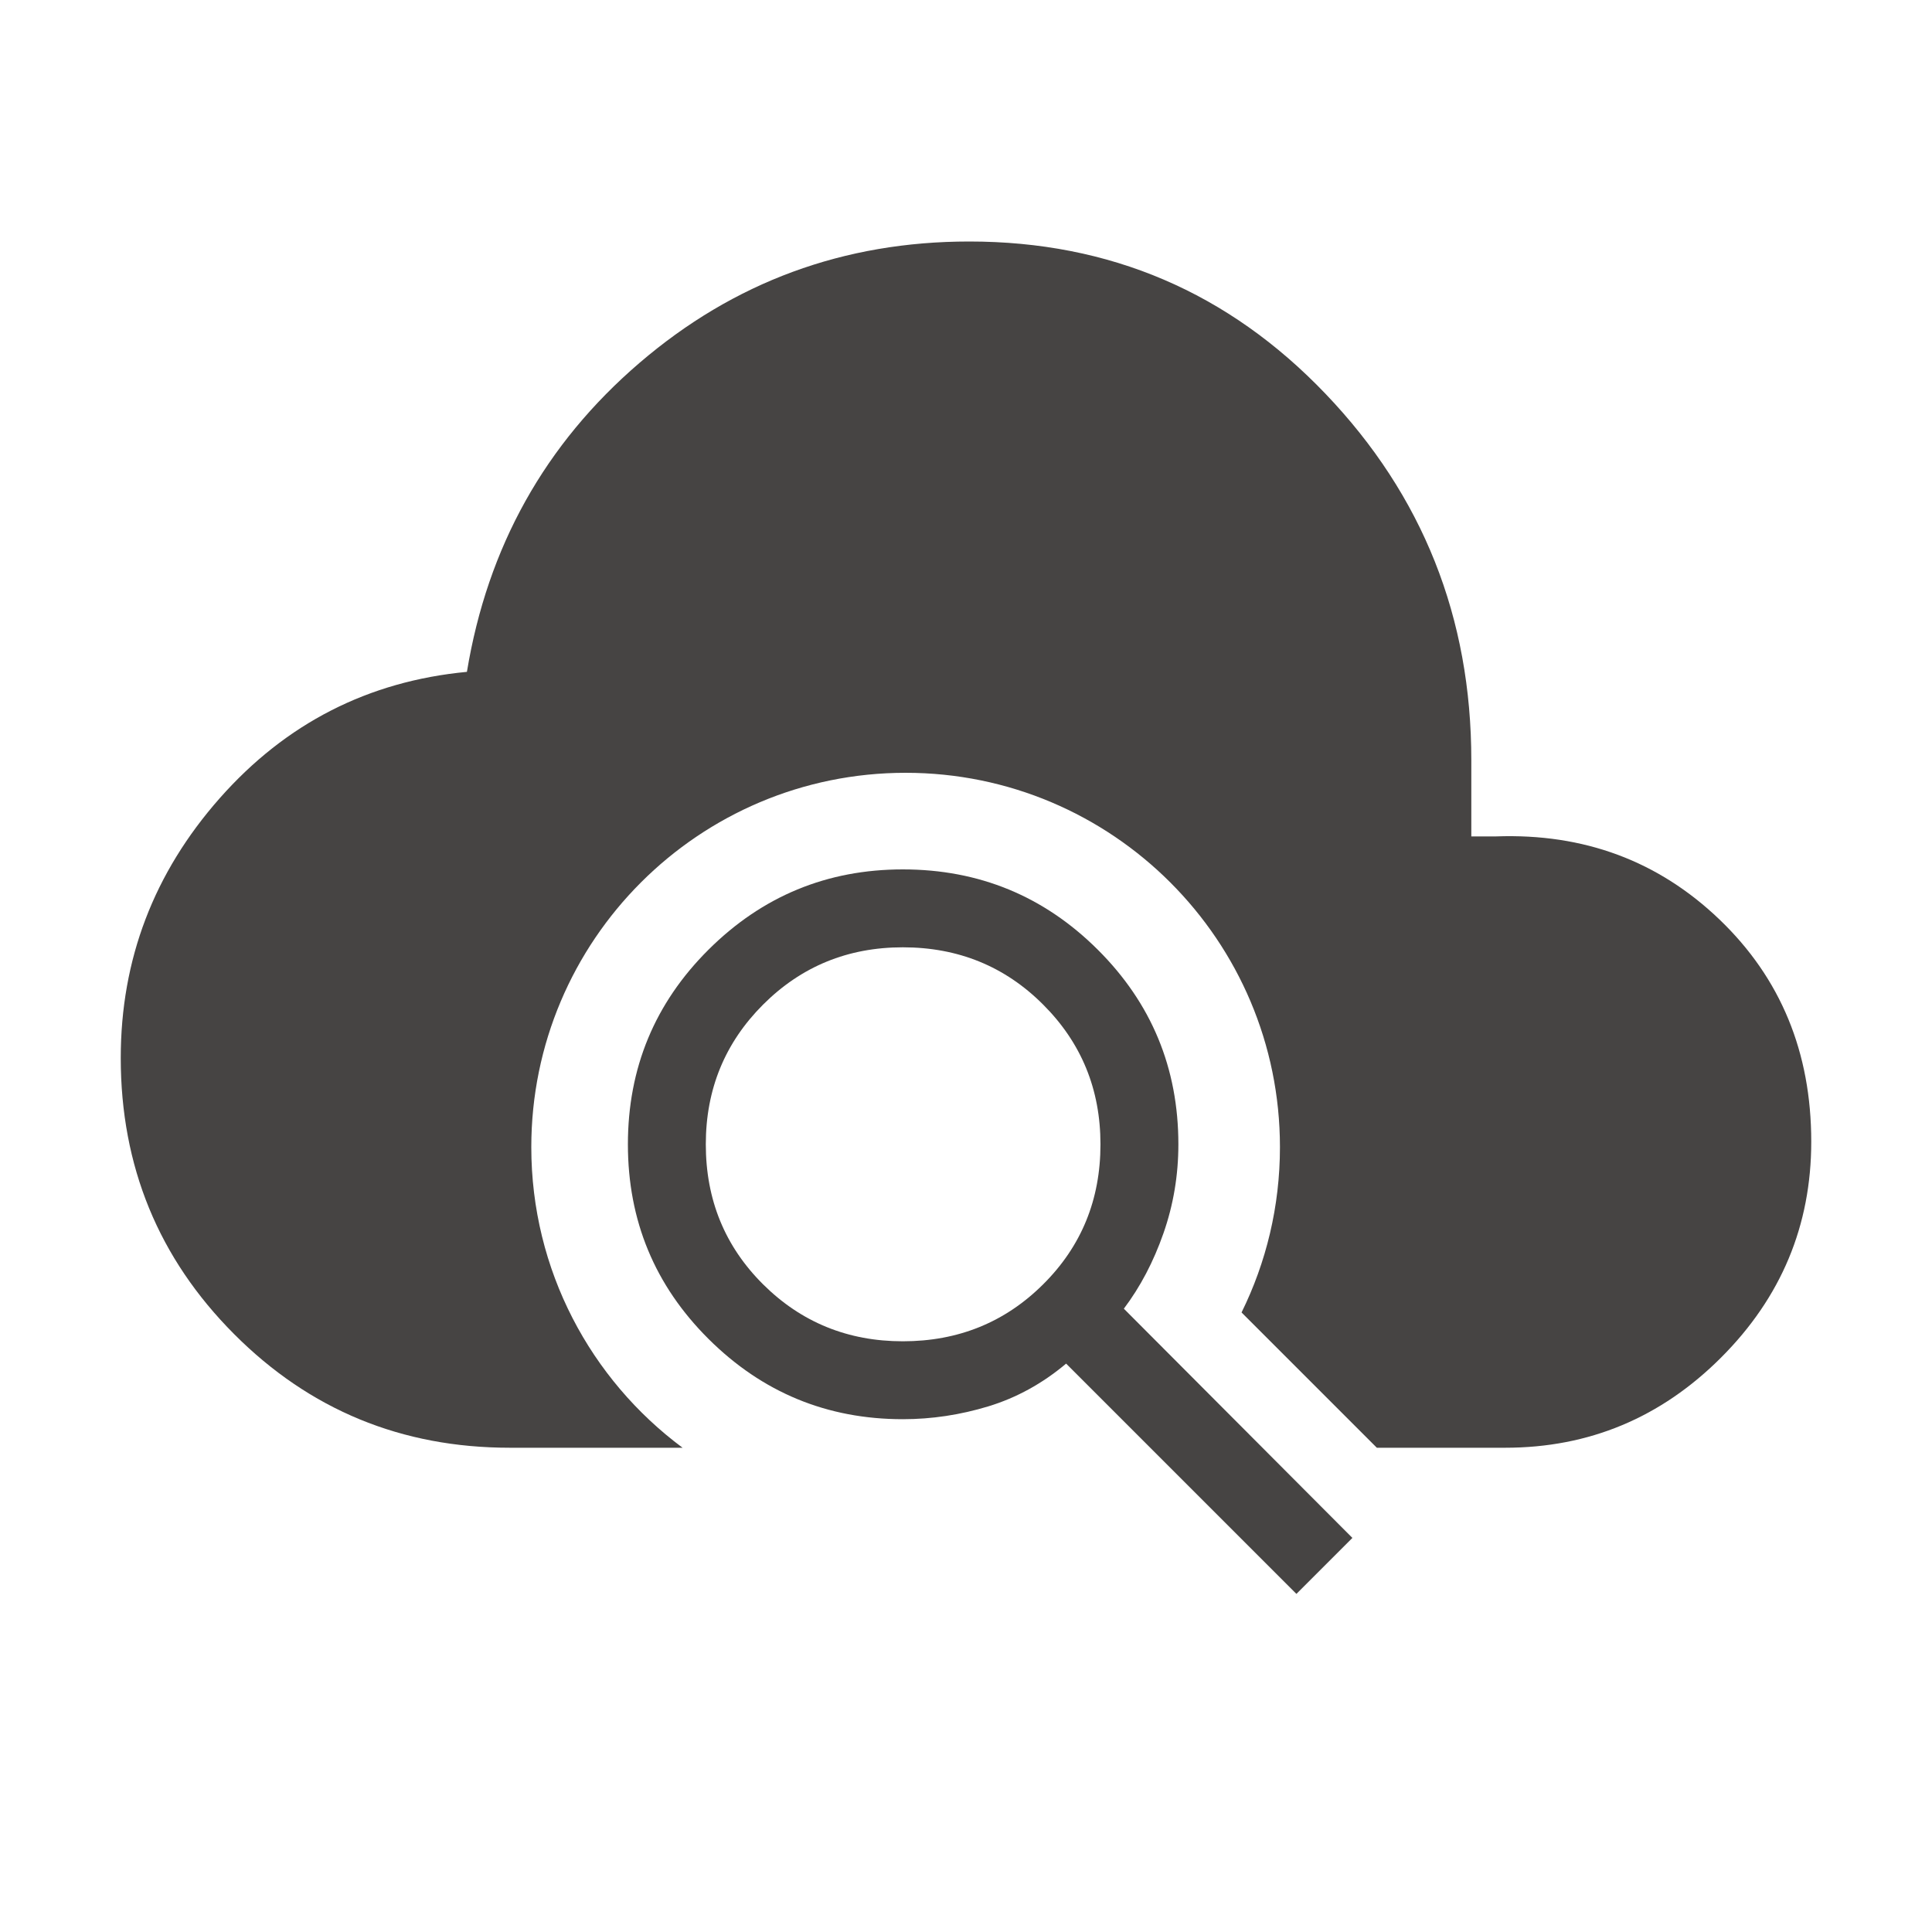 <svg width="40" height="40" viewBox="0 0 40 40" fill="none" xmlns="http://www.w3.org/2000/svg">
<path fill-rule="evenodd" clip-rule="evenodd" d="M10.555 29.974C8.313 29.974 6.41 29.189 4.846 27.62C3.282 26.051 2.5 24.145 2.5 21.904C2.5 19.865 3.184 18.072 4.551 16.524C5.919 14.976 7.624 14.104 9.667 13.91C10.094 11.322 11.285 9.191 13.239 7.514C15.193 5.838 17.469 5 20.067 5C22.976 5 25.435 6.052 27.445 8.155C29.456 10.259 30.462 12.787 30.462 15.74V17.317H30.974C32.793 17.251 34.335 17.825 35.601 19.038C36.867 20.252 37.5 21.785 37.5 23.637C37.5 25.372 36.878 26.862 35.633 28.107C34.388 29.352 32.898 29.974 31.163 29.974H28.506L25.705 27.173C26.214 26.141 26.5 24.979 26.5 23.75C26.5 19.47 23.03 16 18.75 16C14.47 16 11 19.47 11 23.75C11 26.3 12.231 28.562 14.132 29.974H10.555Z" fill="#464443"/>
<path d="M23.268 27.095L28 31.841L26.841 33L22.073 28.232C21.583 28.644 21.046 28.939 20.463 29.117C19.88 29.294 19.29 29.383 18.692 29.383C17.123 29.383 15.782 28.829 14.669 27.721C13.556 26.613 13 25.27 13 23.692C13 22.113 13.556 20.77 14.669 19.662C15.782 18.554 17.123 18 18.692 18C20.27 18 21.615 18.554 22.728 19.662C23.84 20.77 24.397 22.113 24.397 23.692C24.397 24.331 24.294 24.945 24.088 25.534C23.882 26.123 23.609 26.643 23.268 27.095ZM18.692 27.77C19.838 27.77 20.807 27.377 21.597 26.591C22.389 25.804 22.784 24.838 22.784 23.692C22.784 22.554 22.389 21.59 21.597 20.799C20.807 20.008 19.838 19.613 18.692 19.613C17.555 19.613 16.59 20.008 15.799 20.799C15.008 21.59 14.613 22.554 14.613 23.692C14.613 24.838 15.008 25.804 15.799 26.591C16.59 27.377 17.555 27.77 18.692 27.77Z" fill="#464443"/>
</svg>
